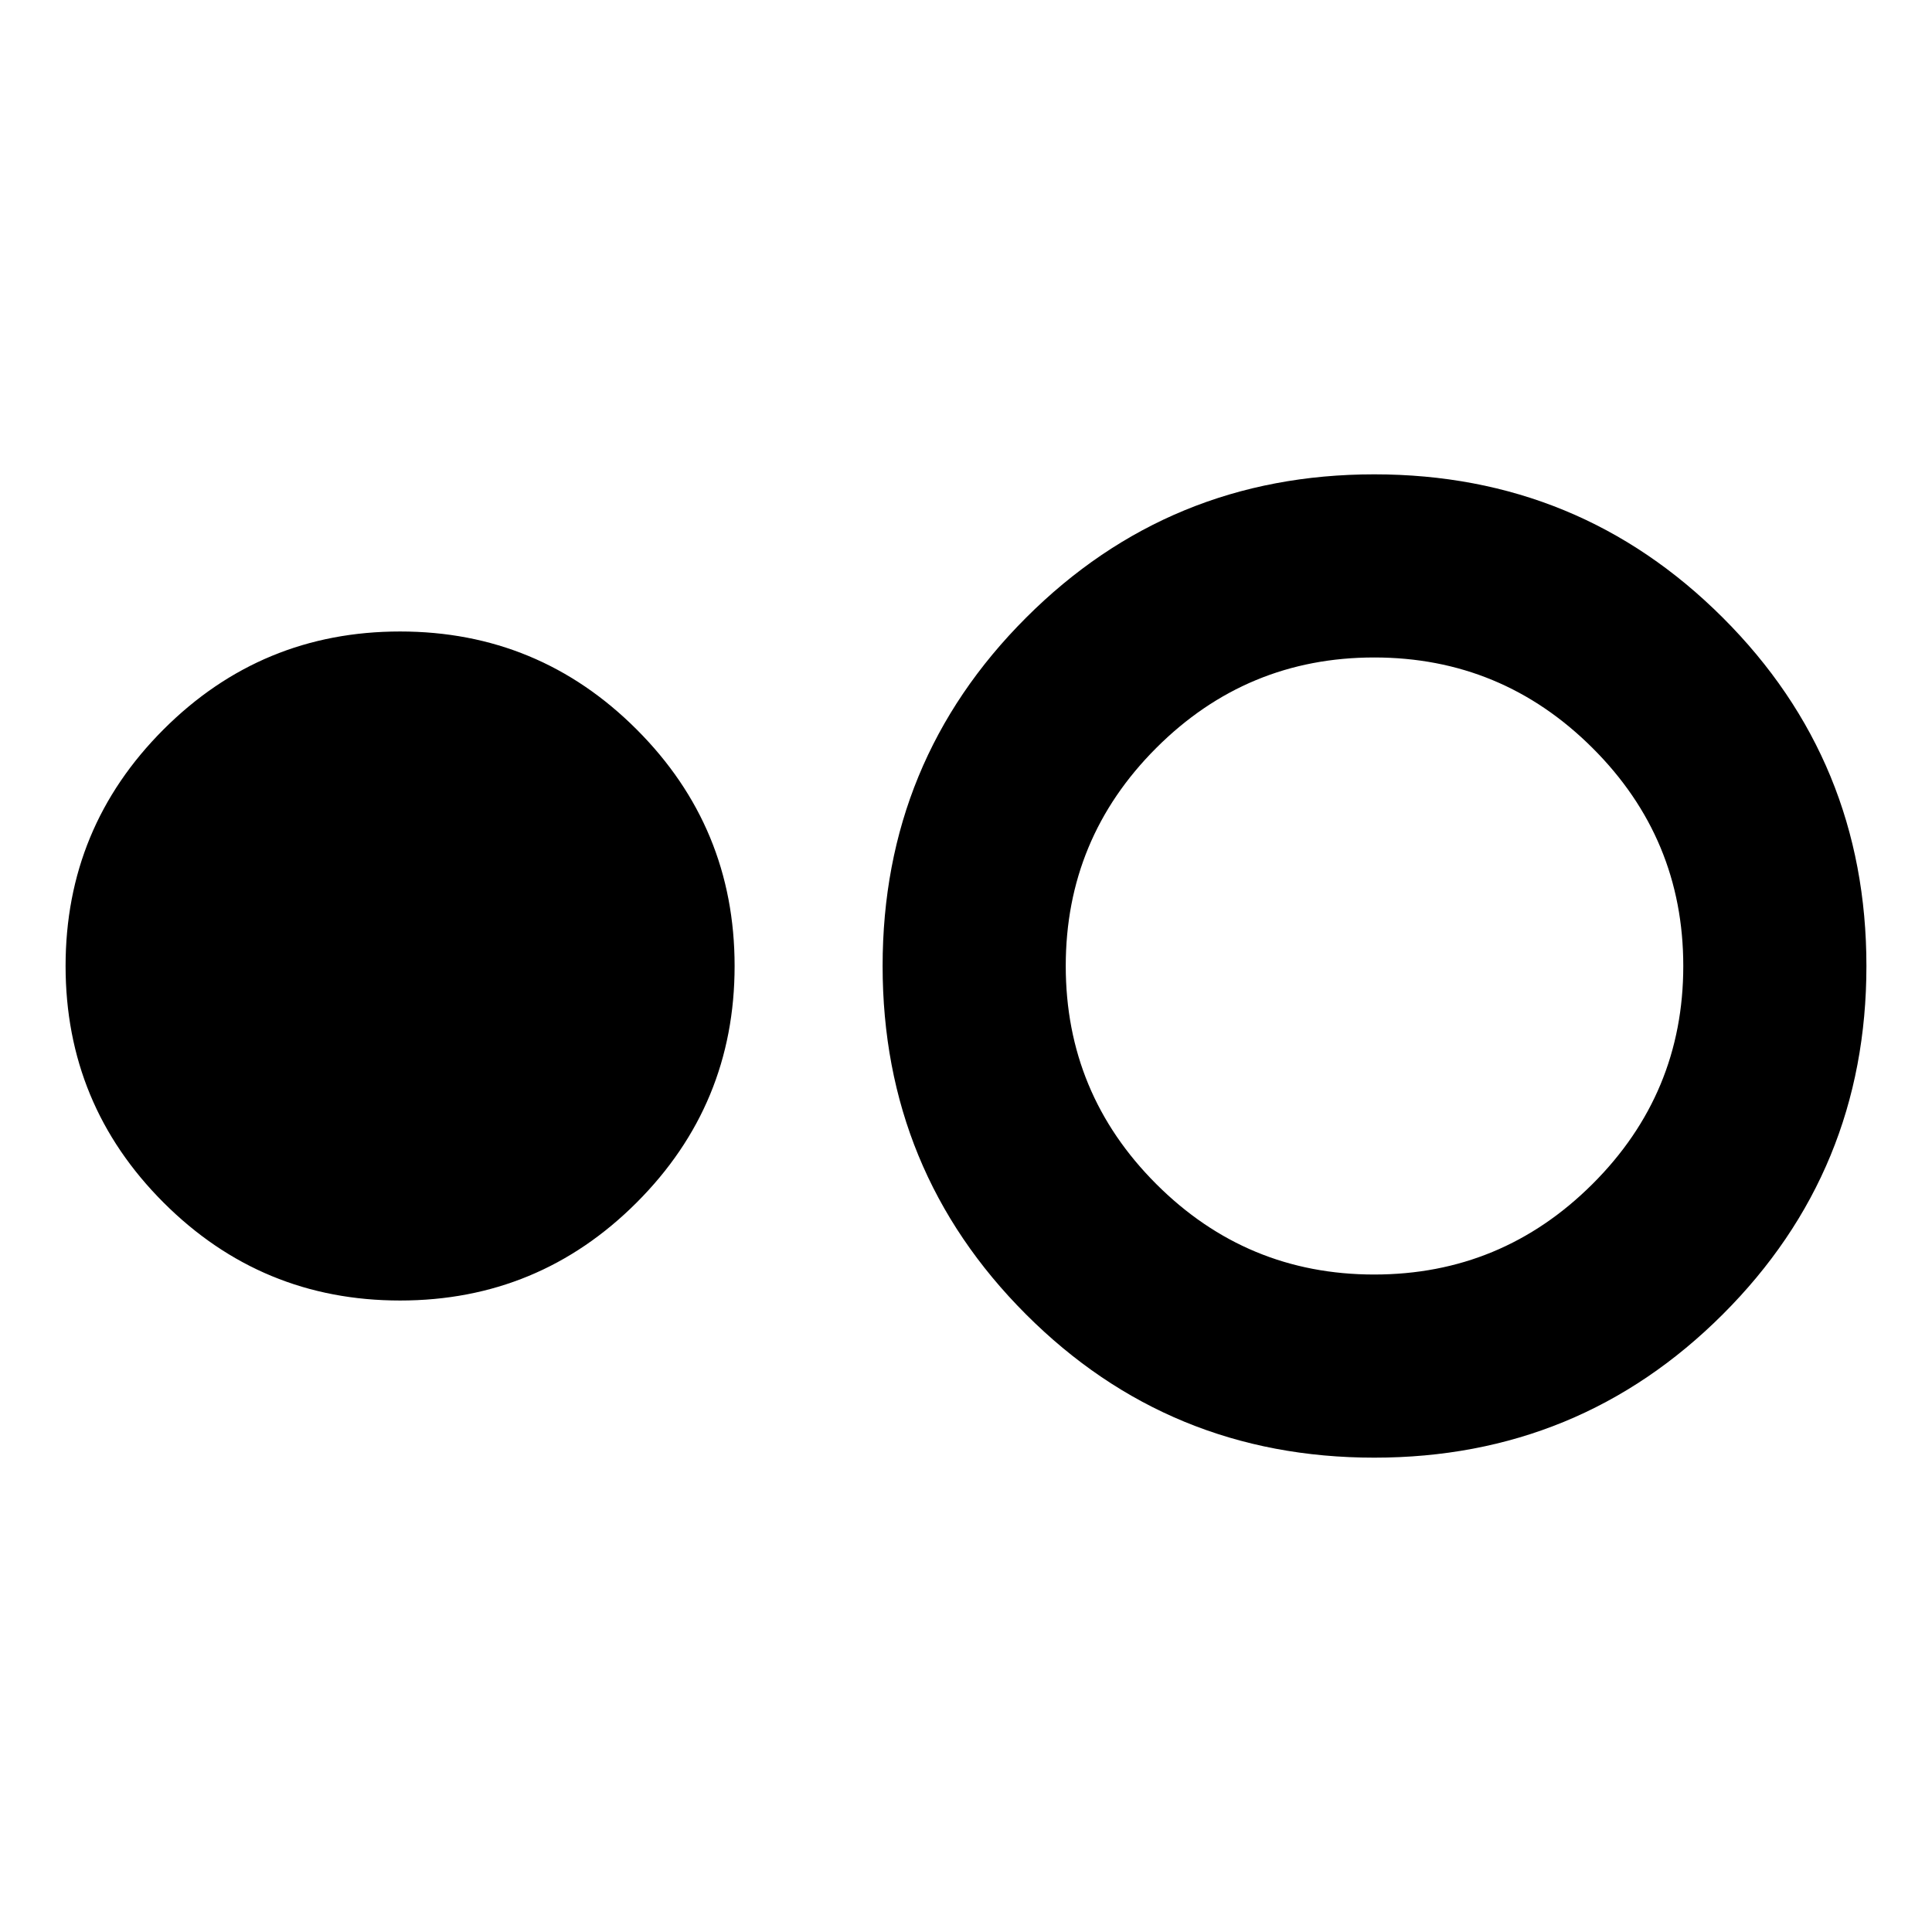 <svg xmlns="http://www.w3.org/2000/svg" height="24" viewBox="0 -960 960 960" width="24"><path d="M198.804-313.782q-68.869 0-117.543-48.674Q32.587-411.13 32.587-480T81.26-597.544q48.674-48.674 117.543-48.674 68.87 0 117.544 48.674Q365.022-548.87 365.022-480t-48.674 117.544q-48.674 48.674-117.544 48.674Zm484.052 78.086q-101.899 0-173.095-71.255T438.565-480q0-101.794 71.256-173.049 71.255-71.255 173.049-71.255 101.893 0 173.218 71.255Q927.413-581.794 927.413-480q0 101.794-71.329 173.049-71.329 71.255-173.228 71.255Zm-.01-91q63.347 0 108.457-44.967 45.11-44.967 45.11-108.337 0-63.37-45.11-108.337-45.11-44.967-108.457-44.967-63.346 0-108.313 44.967Q529.565-543.37 529.565-480q0 63.37 44.968 108.337 44.967 44.967 108.313 44.967Z"/></svg>